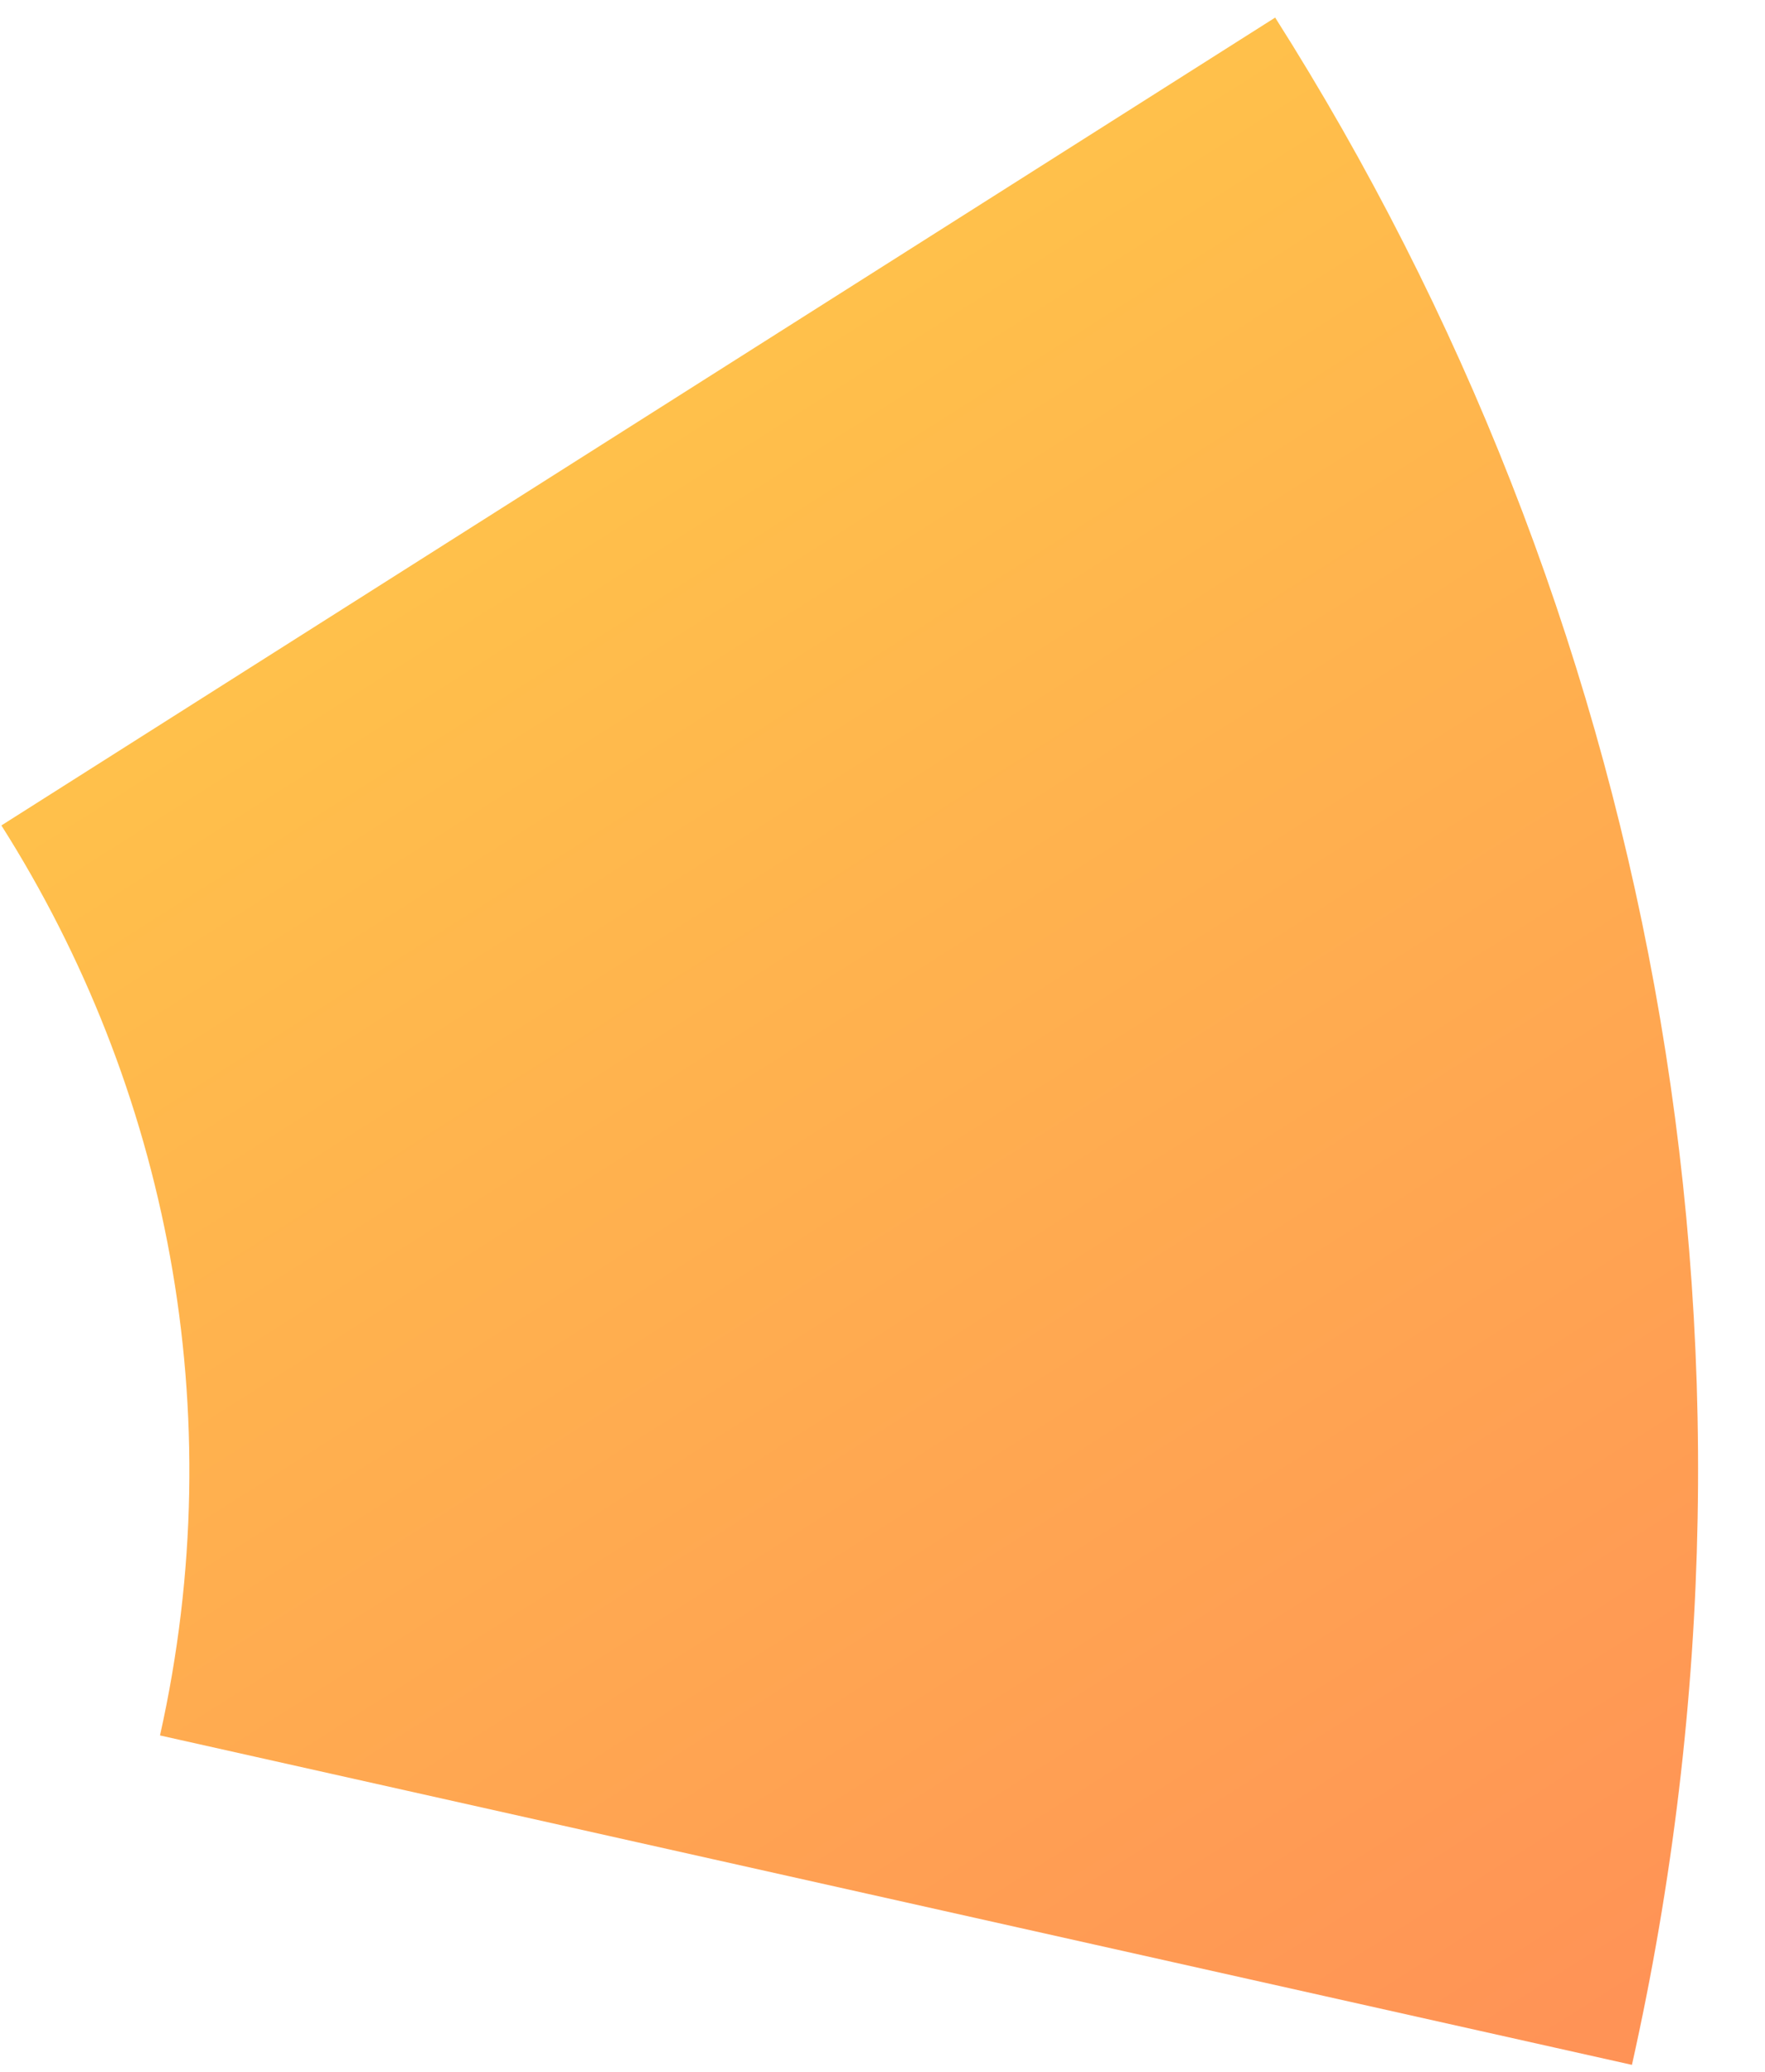 <svg width="23" height="27" viewBox="0 0 23 27" fill="none" xmlns="http://www.w3.org/2000/svg">
<path d="M21.266 26.909L2.085 22.616C3.033 18.378 2.174 14.157 0.018 10.757L16.617 0.229C21.468 7.876 23.4 17.374 21.266 26.909Z" fill="url(#paint0_linear_5035_1727)"/>
<defs>
<linearGradient id="paint0_linear_5035_1727" x1="2.477" y1="0.585" x2="19.394" y2="27.257" gradientUnits="userSpaceOnUse">
<stop stop-color="#FFCE47"/>
<stop offset="1" stop-color="#FF9356"/>
</linearGradient>
</defs>
</svg>
